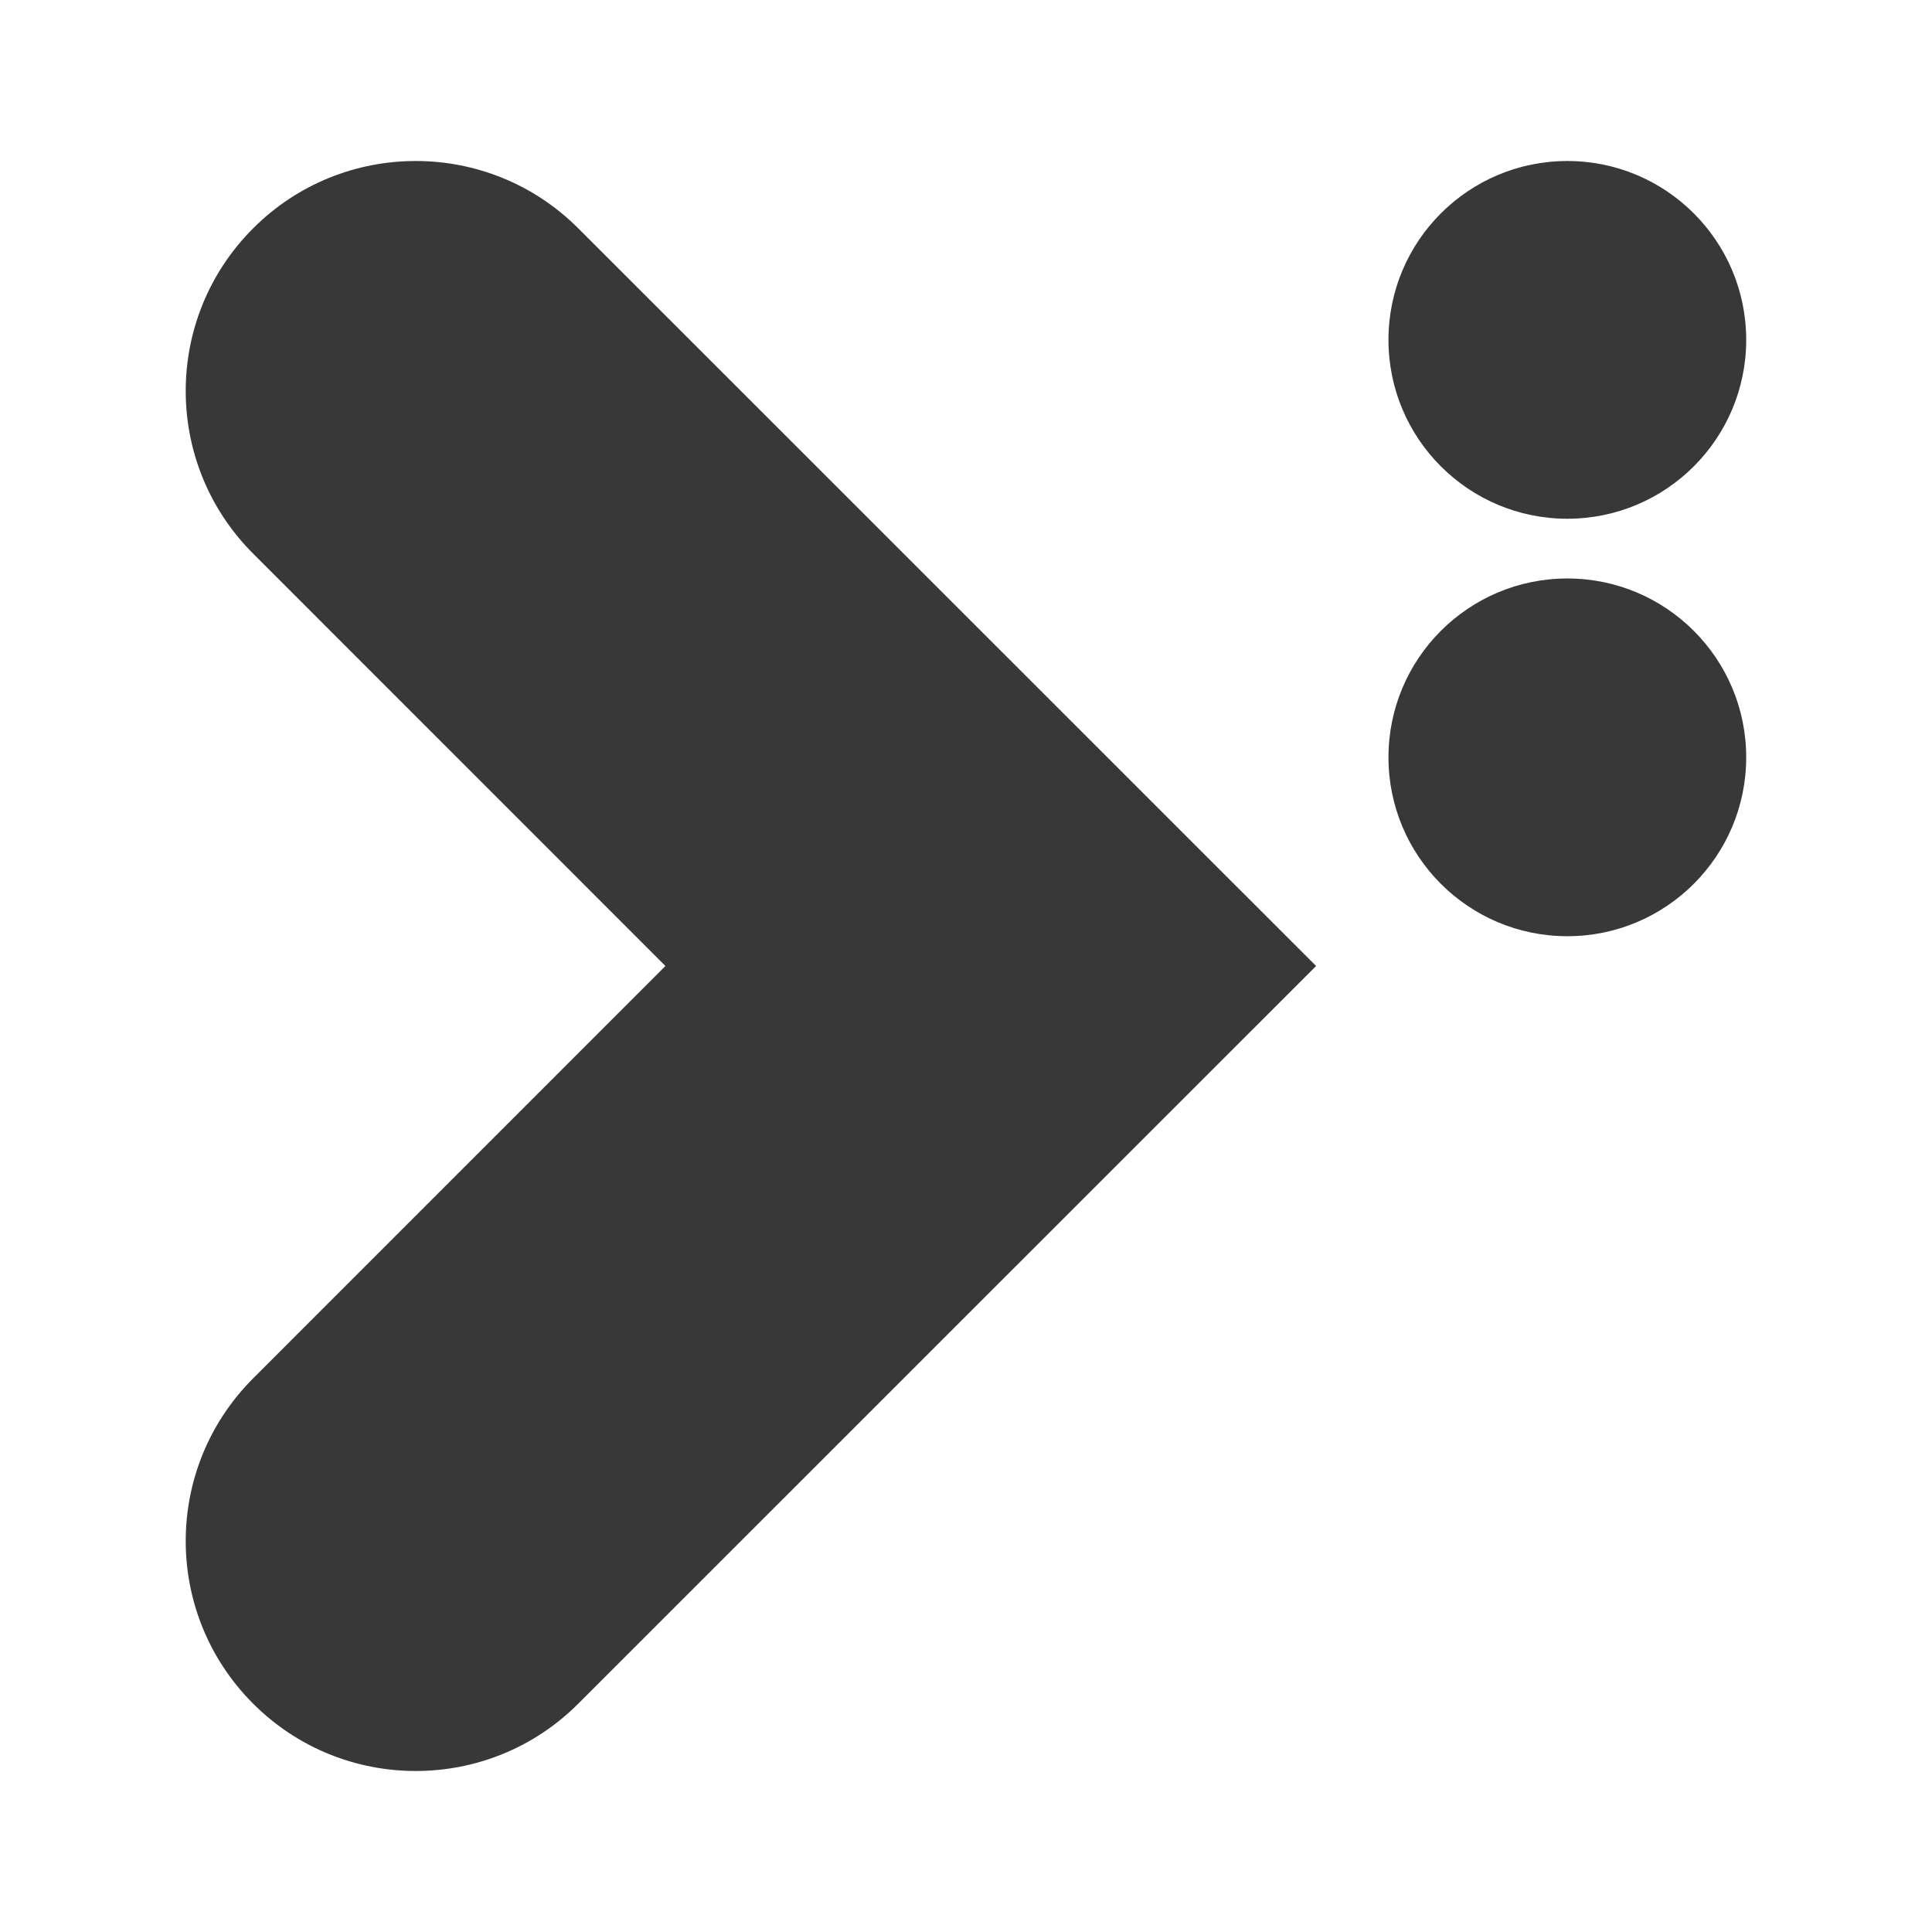 <?xml version="1.0" encoding="UTF-8" standalone="no"?>
<svg
   xmlns:dc="http://purl.org/dc/elements/1.1/"
   xmlns:cc="http://creativecommons.org/ns#"
   xmlns:rdf="http://www.w3.org/1999/02/22-rdf-syntax-ns#"
   xmlns:svg="http://www.w3.org/2000/svg"
   xmlns="http://www.w3.org/2000/svg"
   id="svg1897"
   viewBox="0 0 24 24"
   height="24"
   width="24"
   version="1.2">
  <defs
     id="defs1901" />
  <path
     style="fill:#000000;fill-opacity:0.78;stroke-width:1.429"
     id="path1895"
     d="m 3.144,2.837 c -1.116,1.116 -1.116,2.924 0,4.04 L 8.266,12 3.144,17.123 c -1.116,1.116 -1.116,2.924 0,4.04 C 3.701,21.721 4.433,22 5.164,22 5.896,22 6.627,21.721 7.184,21.163 L 16.349,12 7.184,2.837 c -1.114,-1.116 -2.926,-1.116 -4.04,0 z" />
  <circle
     r="2.222"
     cy="4.222"
     cx="19.47"
     id="path2467"
     style="fill:#000000;fill-opacity:0.78;stroke:none;stroke-width:2;stroke-miterlimit:4;stroke-dasharray:none;stroke-opacity:1" />
  <circle
     style="fill:#000000;fill-opacity:0.78;stroke:none;stroke-width:2;stroke-miterlimit:4;stroke-dasharray:none;stroke-opacity:1"
     id="circle2469"
     cx="19.47"
     cy="9.408"
     r="2.222" />
</svg>
